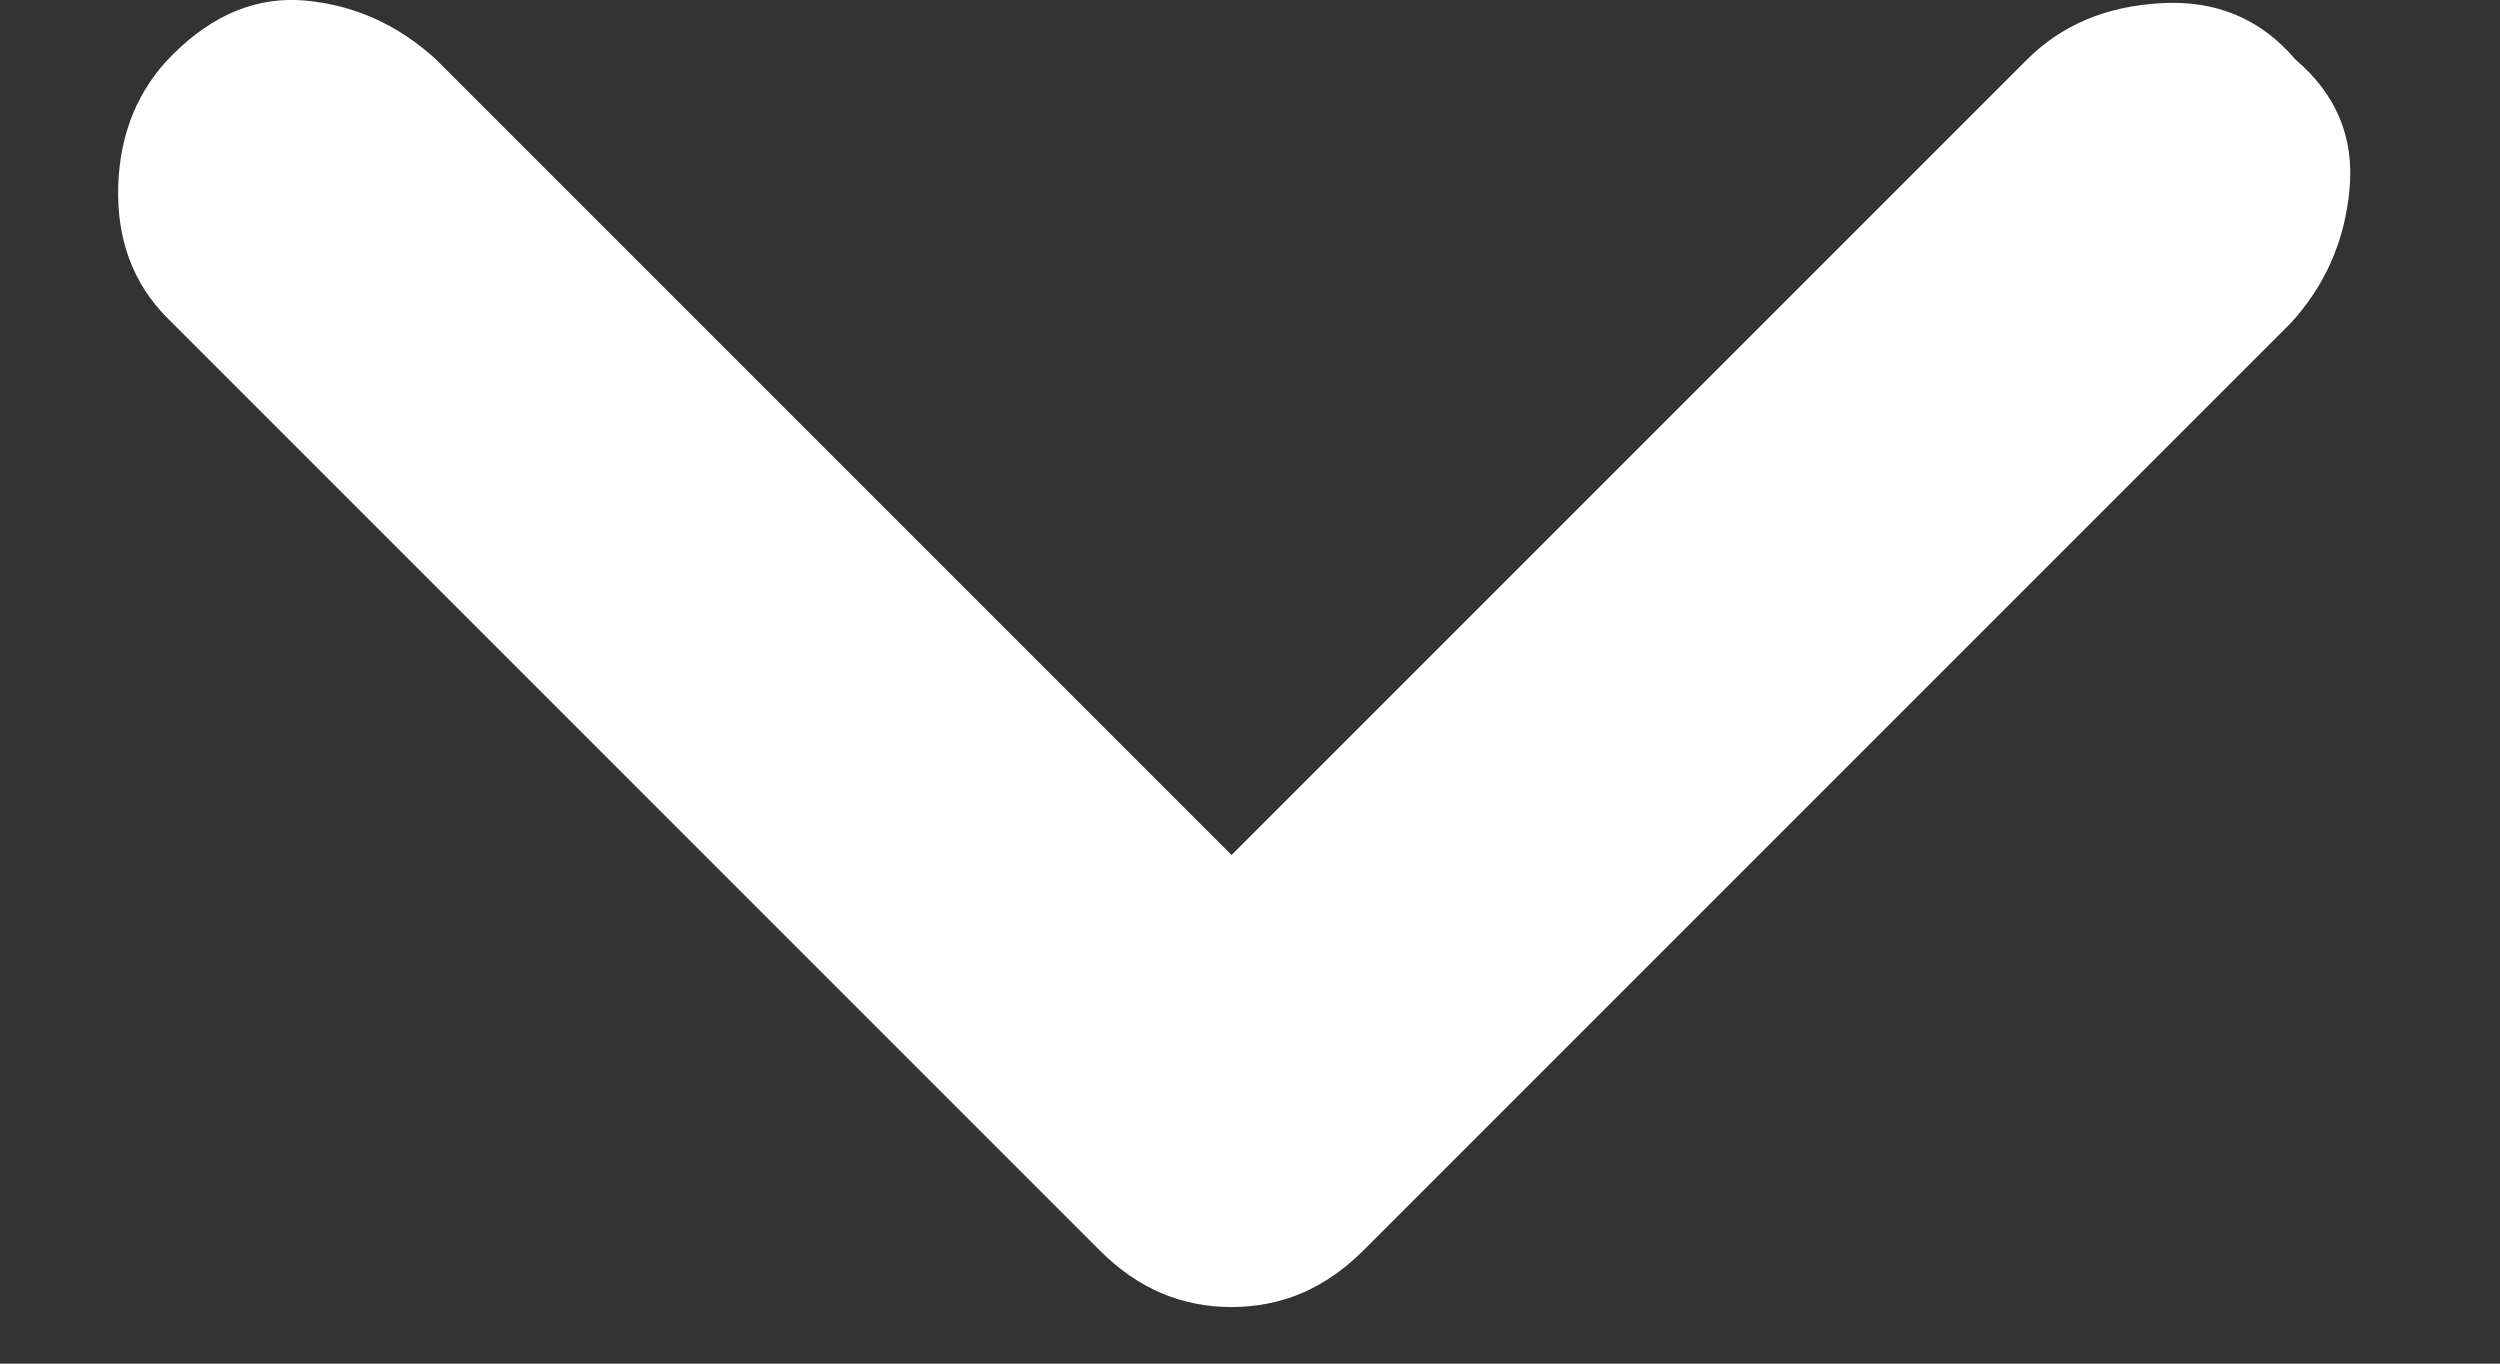 <svg width="11" height="6" viewBox="0 0 11 6" fill="none" xmlns="http://www.w3.org/2000/svg">
<rect x="0" y="0" width="11" height="6" fill="#333333" stroke="none"/>
<path d="M5.419 5.751C5.308 5.751 5.205 5.73 5.108 5.689C5.011 5.647 4.922 5.585 4.839 5.502L0.738 1.401C0.586 1.249 0.514 1.056 0.52 0.821C0.527 0.587 0.607 0.393 0.759 0.241C0.938 0.062 1.135 -0.018 1.349 0.003C1.563 0.024 1.753 0.11 1.919 0.262L5.419 3.762L8.919 0.262C9.071 0.11 9.268 0.027 9.509 0.014C9.751 -0 9.948 0.083 10.1 0.262C10.279 0.414 10.359 0.604 10.338 0.832C10.317 1.06 10.231 1.256 10.079 1.422L5.999 5.502C5.916 5.585 5.826 5.647 5.73 5.689C5.633 5.73 5.529 5.751 5.419 5.751Z" fill="white"/>
</svg>
